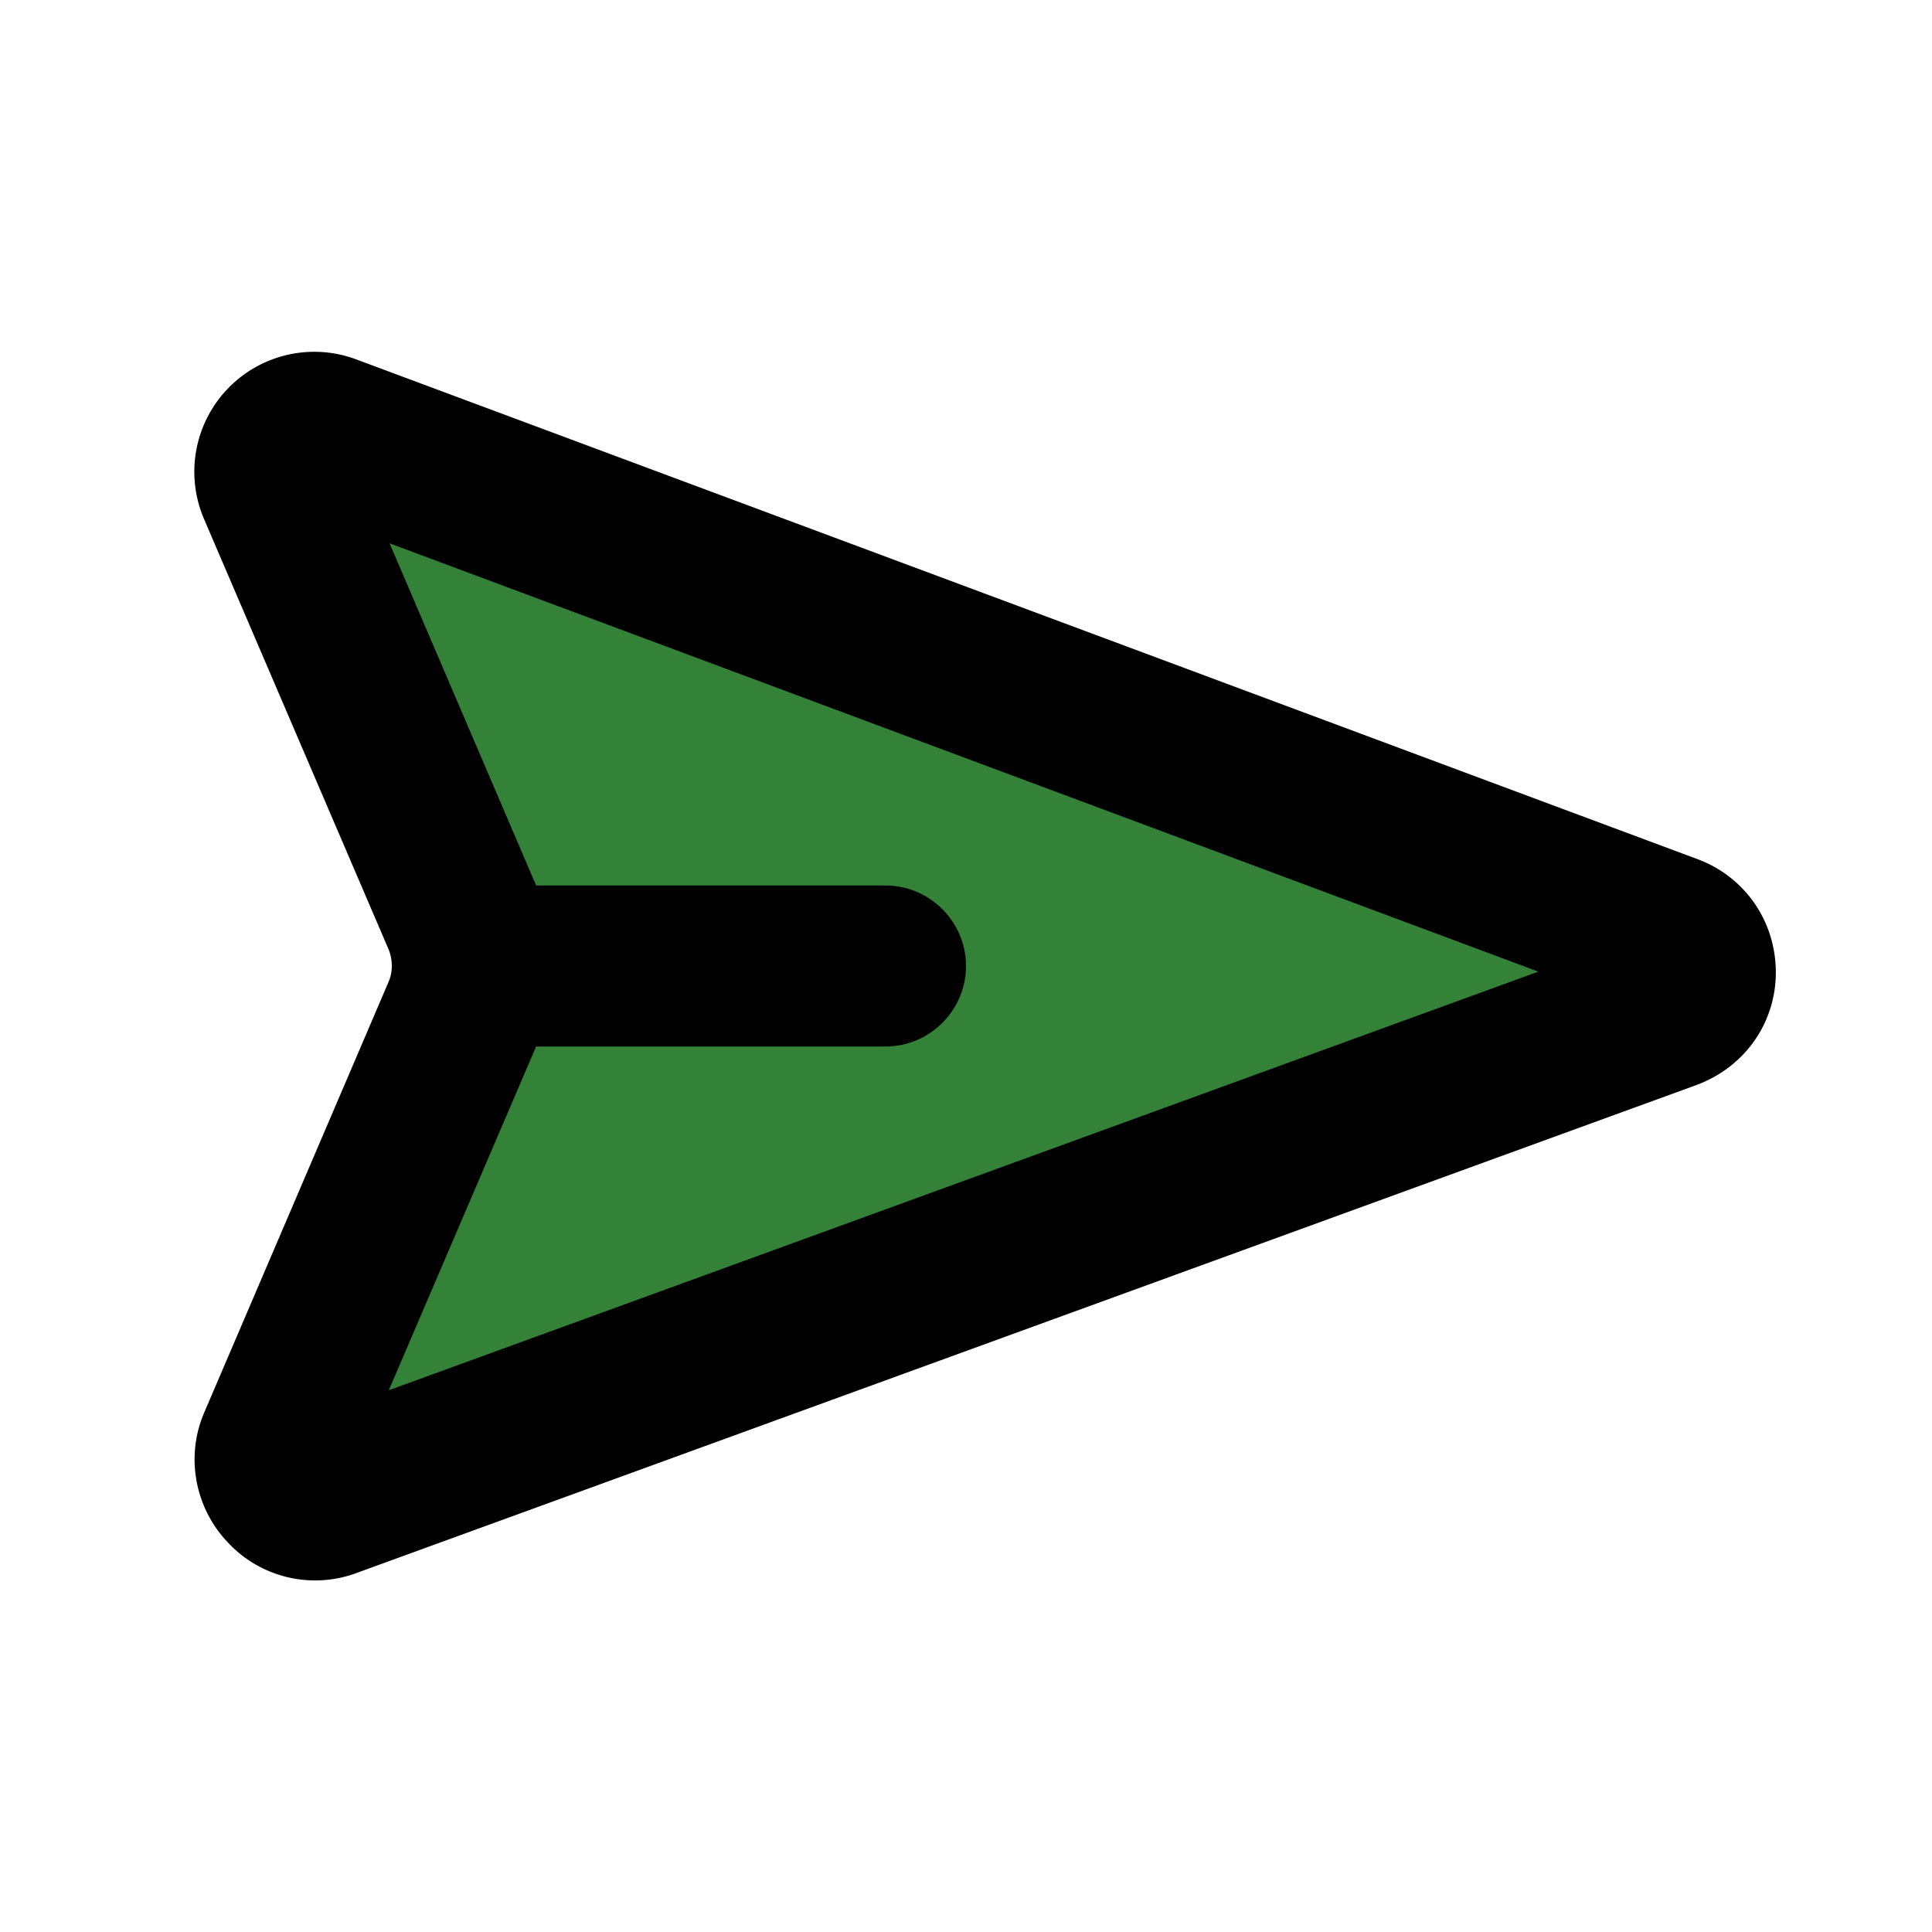 ﻿<svg xmlns='http://www.w3.org/2000/svg' viewBox='0 0 24 24' fill='#000'><path d='M21.05 12 3 5.22 6 12l-3 6.78L21.05 12z' fill='#348238'></path><path d='M21.08 10.67 4.44 4.47a1.49 1.49 0 0 0-1.9 1.99l2.29 5.34c.05.13.05.27 0 .39l-2.29 5.35c-.24.55-.12 1.19.29 1.62a1.48 1.48 0 0 0 1.6.38l16.64-6.06c.6-.22.99-.77.99-1.4s-.38-1.19-.98-1.41Zm-16.25 6.6L6.66 13H11c.55 0 1-.45 1-1s-.45-1-1-1H6.66L4.84 6.75l14.27 5.32-14.28 5.2Z'></path></svg>